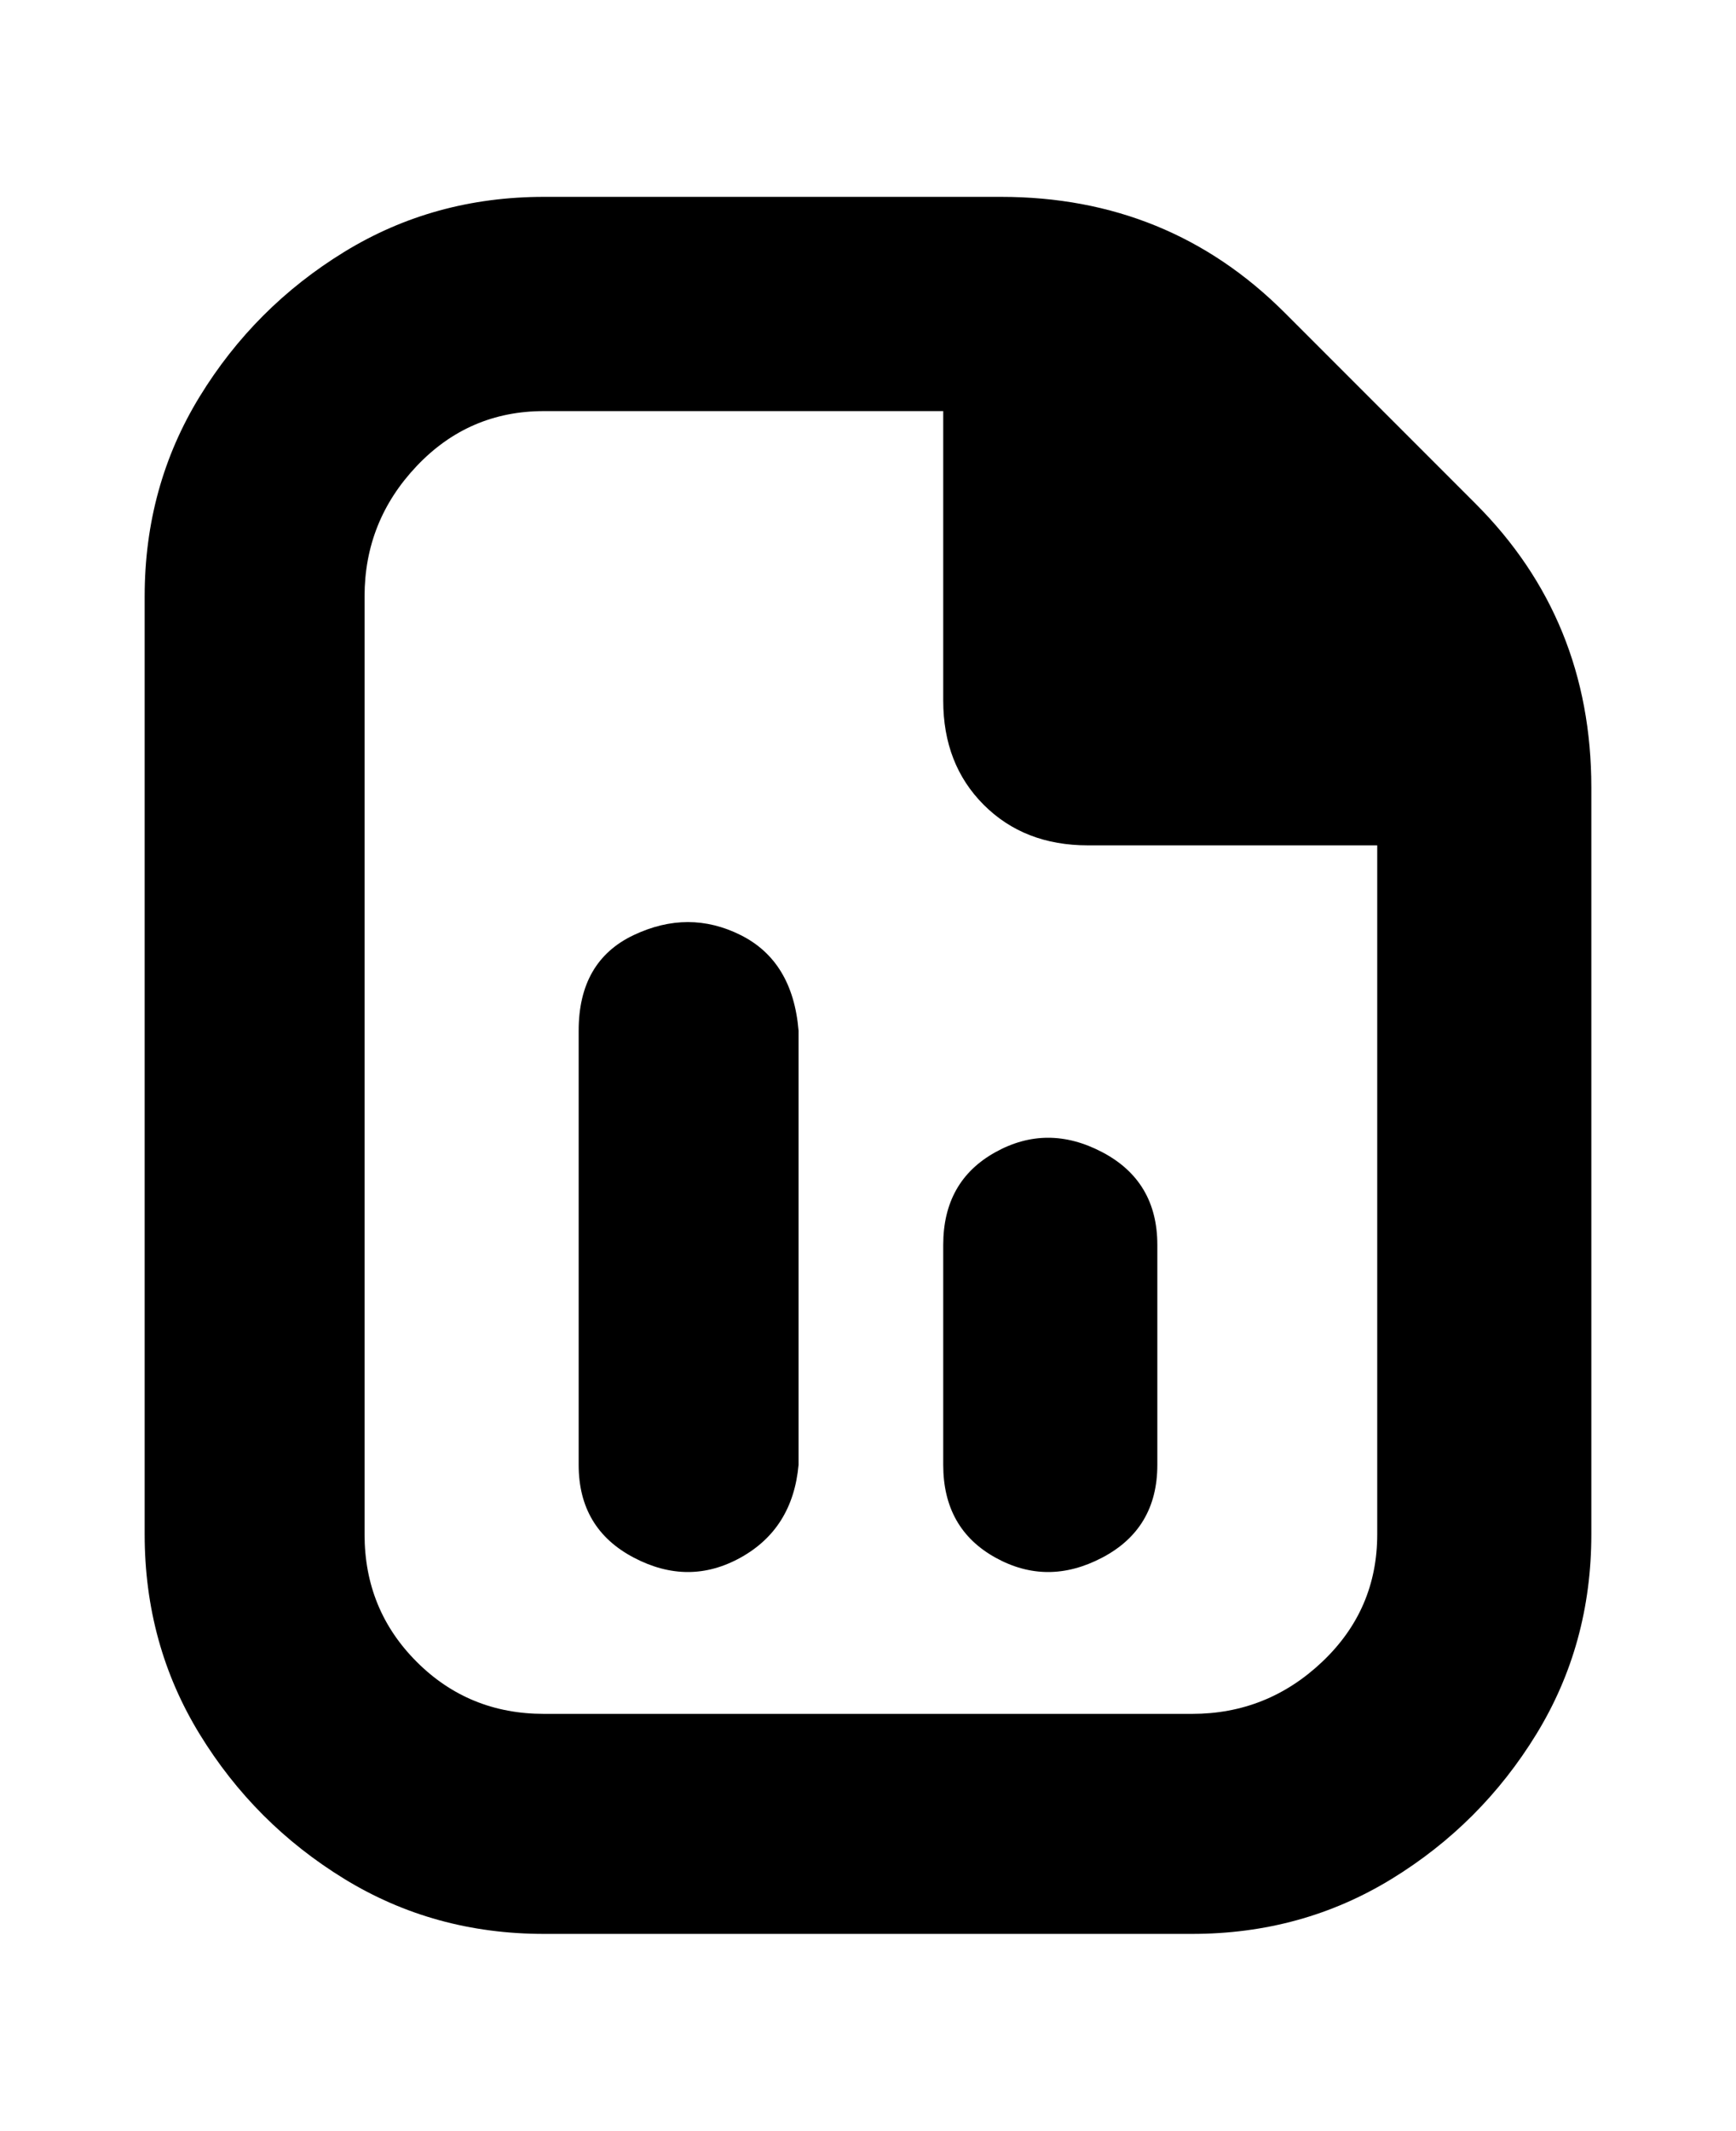<svg viewBox="0 0 300 368" xmlns="http://www.w3.org/2000/svg"><path d="M255 87l-33-33q-20-20-49-20H94q-19 0-34.5 9.5t-25 25Q25 84 25 103v162q0 19 9.5 34.5t25 25Q75 334 94 334h112q19 0 34.5-9.5t25-25Q275 284 275 265V136q0-29-20-49zm-49 209H94q-13 0-22-9t-9-22V103q0-13 9-22.5T94 71h69v50q0 11 7 18t18 7h50v119q0 13-9.5 22t-22.5 9zm-6-81v38q0 11-9.5 16t-18.5 0q-9-5-9-16v-38q0-11 9-16t18.5 0q9.5 5 9.5 16zm-62-37v75q-1 11-10 16t-18.5 0q-9.5-5-9.5-16v-75q0-12 9.5-16.5t18.5 0q9 4.5 10 16.5z"/></svg>